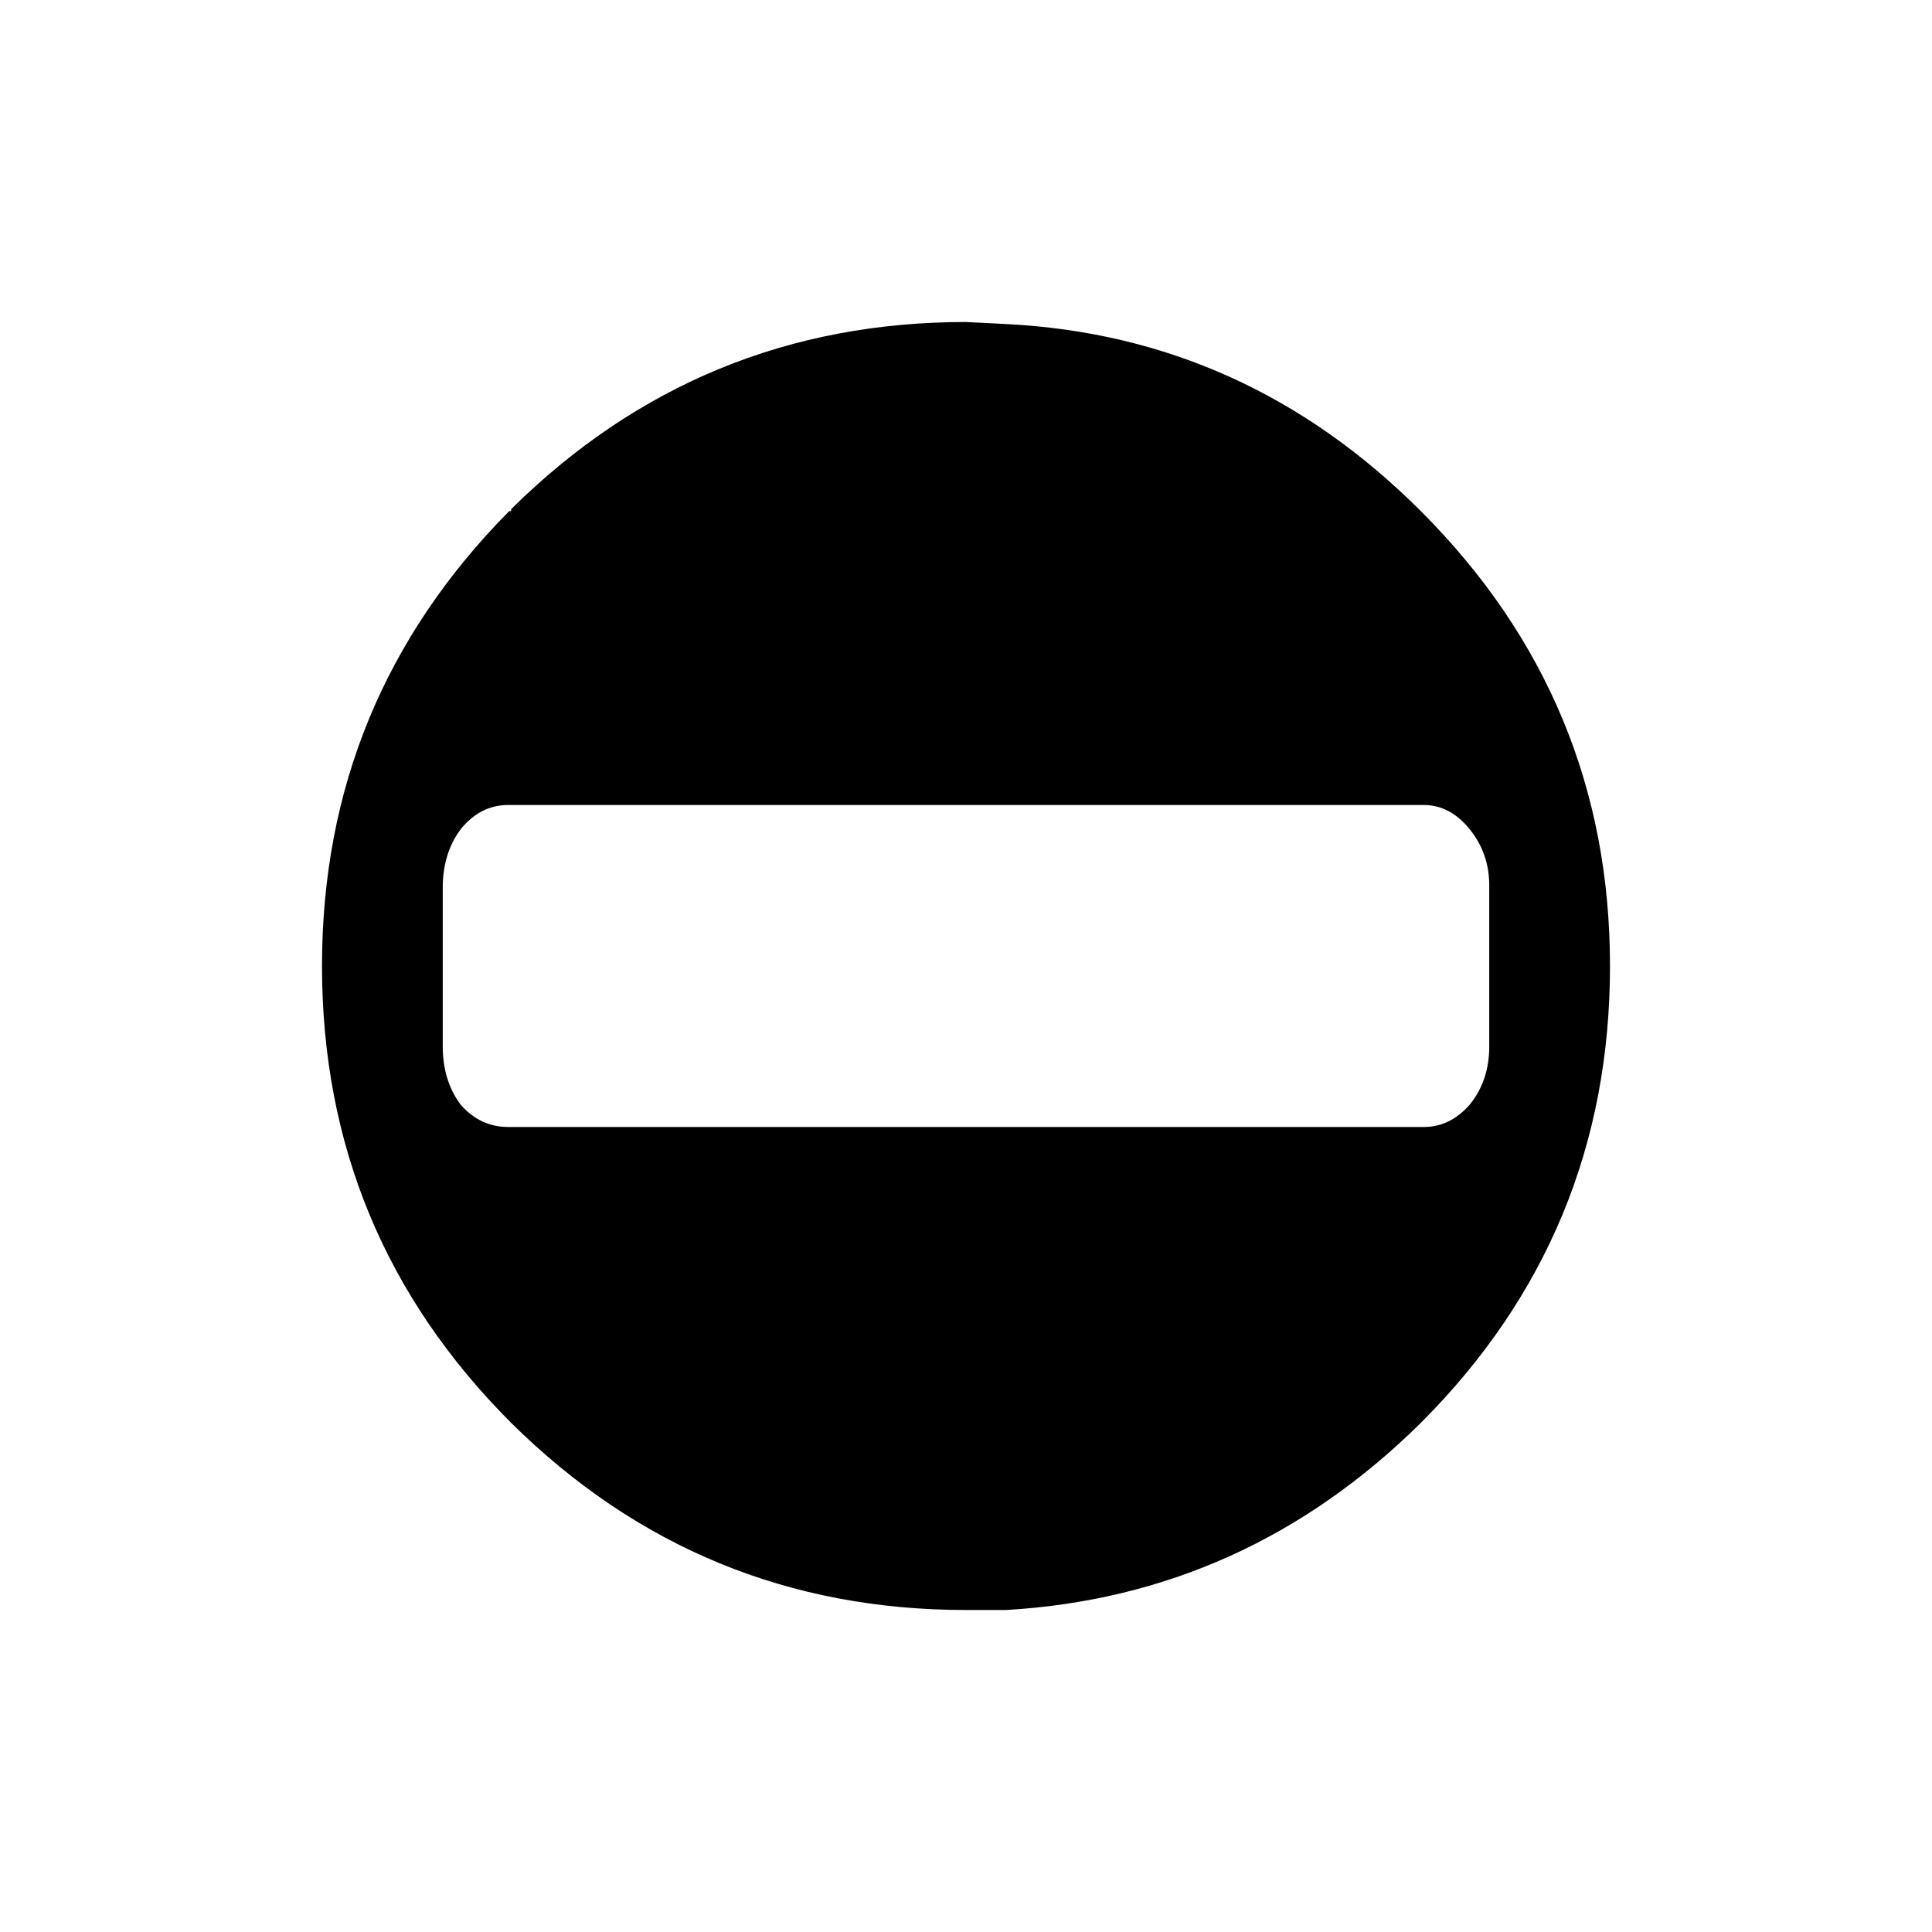 <svg xmlns:dc="http://purl.org/dc/elements/1.1/" xmlns:cc="http://creativecommons.org/ns#" xmlns:rdf="http://www.w3.org/1999/02/22-rdf-syntax-ns#" xmlns:svg="http://www.w3.org/2000/svg" xmlns="http://www.w3.org/2000/svg" xmlns:sodipodi="http://sodipodi.sourceforge.net/DTD/sodipodi-0.dtd" xmlns:inkscape="http://www.inkscape.org/namespaces/inkscape" width="48" height="48" id="svg5057" version="1.1" inkscape:version="0.91 r13725" viewBox="0 0 48 48" sodipodi:docname="all_icons.tar">
  <defs id="defs5059"/>
  <sodipodi:namedview id="base" pagecolor="#ffffff" bordercolor="#666666" borderopacity="1.0" inkscape:pageopacity="0.0" inkscape:pageshadow="2" inkscape:zoom="5.3607533" inkscape:cx="17.083968" inkscape:cy="9.574371" inkscape:current-layer="layer36" showgrid="true" inkscape:grid-bbox="true" inkscape:document-units="px" inkscape:window-width="1680" inkscape:window-height="988" inkscape:window-x="-8" inkscape:window-y="-8" inkscape:window-maximized="1" showguides="true">
    <inkscape:grid type="xygrid" id="grid6922"/>
  </sodipodi:namedview>
  <g style="display:inline;opacity:1" inkscape:label="minus-circle" id="g7570" inkscape:groupmode="layer">
    <path id="path7594" style="display:inline;opacity:1;fill:#000000;fill-opacity:1;fill-rule:nonzero;stroke:none" d="m 24,8 c -4.4,0 -8.167,1.55 -11.301,4.65 l 0,0.049 -0.049,0 C 9.55,15.833 8,19.6 8,24 8,28.433 9.566,32.216 12.699,35.35 15.833,38.45 19.6,40 24,40 l 1,0 C 28.967,39.767 32.401,38.216 35.301,35.35 38.434,32.216 40,28.433 40,24 40,19.6 38.434,15.833 35.301,12.699 32.401,9.799 28.967,8.251 25,8.051 L 24,8 Z m -11.375,12 22.75,0 c 0.433,0 0.812,0.2 1.137,0.6 C 36.837,21 37,21.467 37,22 l 0,4 c 0,0.567 -0.163,1.049 -0.488,1.449 C 36.187,27.816 35.808,28 35.375,28 l -22.75,0 C 12.165,28 11.772,27.816 11.447,27.449 11.149,27.049 11,26.567 11,26 l 0,-3.949 c 0,-0.567 0.149,-1.051 0.447,-1.451 C 11.772,20.2 12.165,20 12.625,20 Z" inkscape:connector-curvature="0"/>
  </g>
  </svg>